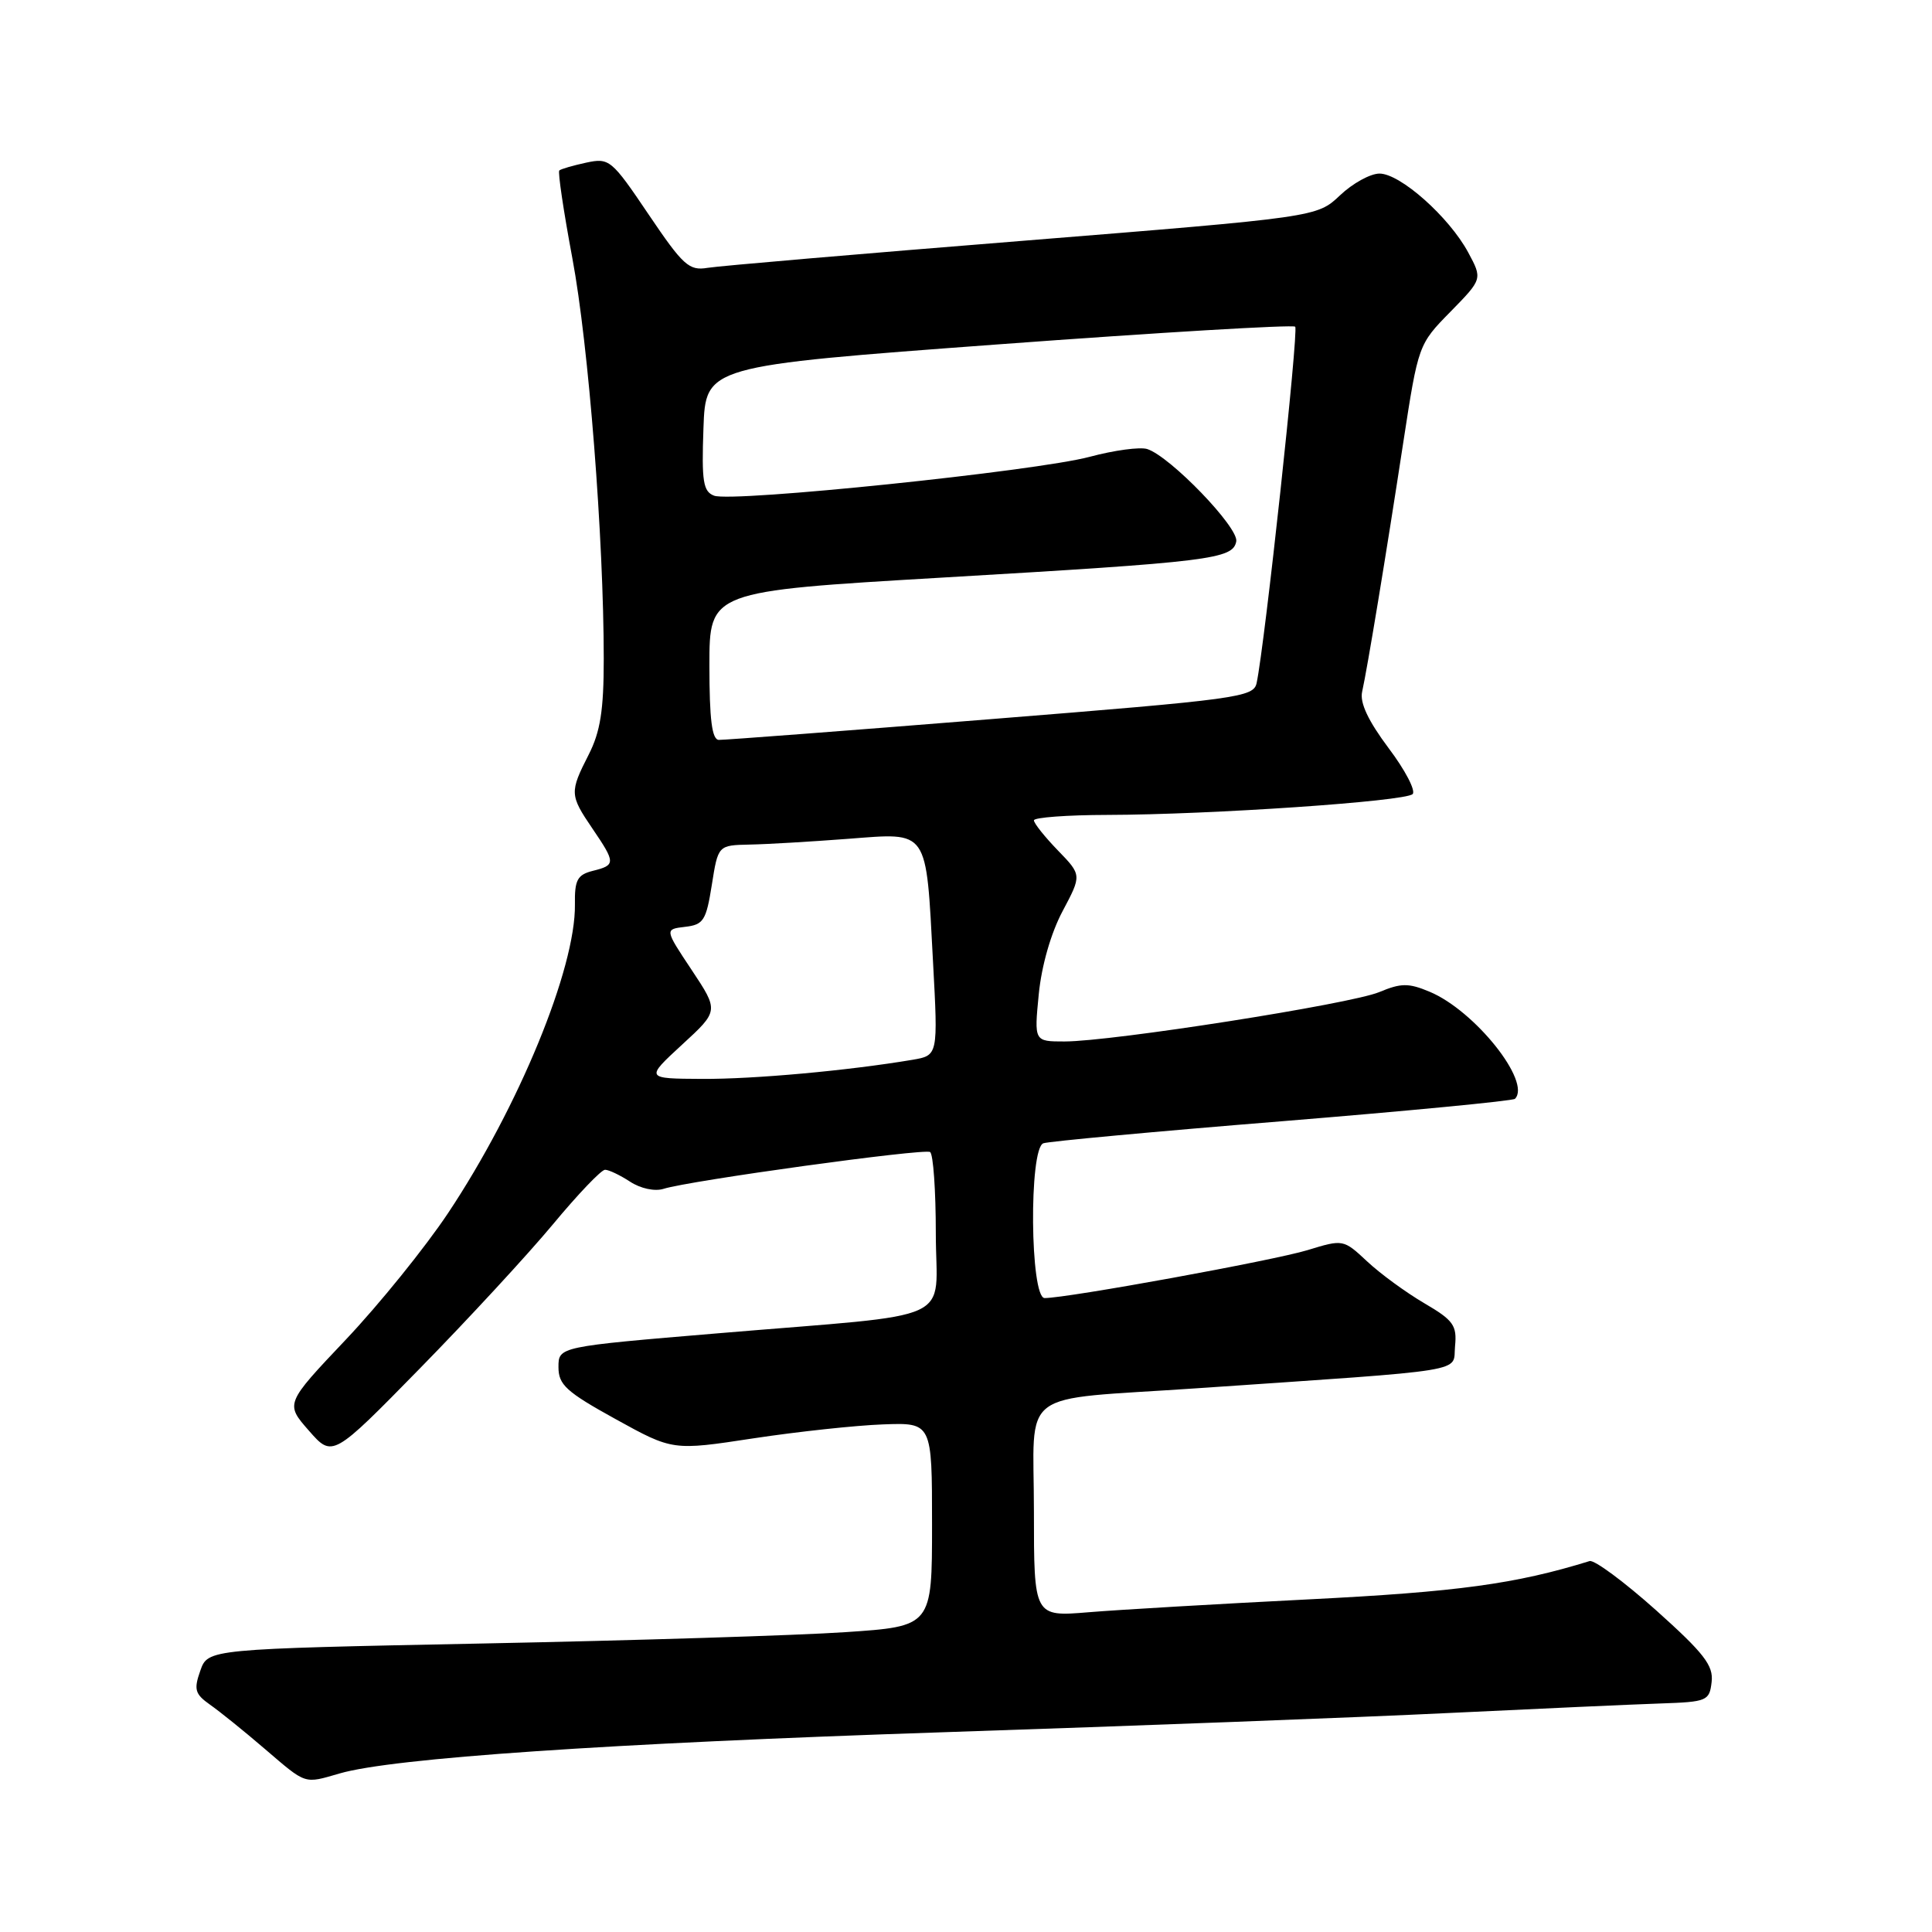 <?xml version="1.0" encoding="UTF-8" standalone="no"?>
<!DOCTYPE svg PUBLIC "-//W3C//DTD SVG 1.1//EN" "http://www.w3.org/Graphics/SVG/1.1/DTD/svg11.dtd" >
<svg xmlns="http://www.w3.org/2000/svg" xmlns:xlink="http://www.w3.org/1999/xlink" version="1.1" viewBox="0 0 256 256">
 <g >
 <path fill="currentColor"
d=" M 45.01 234.99 C 52.02 232.95 80.52 231.01 125.00 229.53 C 150.03 228.70 180.18 227.56 192.00 226.98 C 203.82 226.41 216.43 225.84 220.00 225.72 C 226.21 225.51 226.51 225.38 226.80 222.87 C 227.06 220.69 225.79 219.06 219.44 213.37 C 215.21 209.59 211.25 206.66 210.63 206.85 C 200.81 209.89 193.13 210.93 173.50 211.92 C 161.40 212.53 148.24 213.30 144.25 213.63 C 137.00 214.23 137.00 214.23 137.00 200.23 C 137.00 183.72 134.52 185.60 158.50 183.96 C 195.43 181.43 192.46 181.91 192.80 178.38 C 193.07 175.62 192.60 174.95 188.72 172.68 C 186.30 171.26 182.90 168.78 181.16 167.15 C 178.01 164.21 177.98 164.20 173.25 165.65 C 168.76 167.02 141.46 172.00 138.42 172.00 C 136.49 172.00 136.32 152.18 138.25 151.49 C 138.94 151.24 153.16 149.92 169.87 148.57 C 186.57 147.21 200.46 145.87 200.74 145.60 C 202.96 143.37 195.42 133.91 189.43 131.41 C 186.64 130.24 185.65 130.25 182.75 131.46 C 178.97 133.04 147.34 138.00 141.05 138.00 C 137.03 138.00 137.03 138.00 137.64 131.75 C 138.01 127.97 139.26 123.62 140.80 120.73 C 143.34 115.95 143.34 115.95 140.17 112.68 C 138.43 110.88 137.00 109.09 137.00 108.70 C 137.00 108.32 141.39 107.99 146.75 107.98 C 160.36 107.95 186.21 106.19 187.18 105.22 C 187.62 104.78 186.19 102.03 183.99 99.12 C 181.30 95.52 180.16 93.12 180.49 91.66 C 181.18 88.57 183.65 73.62 185.95 58.57 C 187.93 45.70 187.95 45.62 192.19 41.31 C 196.44 36.97 196.44 36.97 194.54 33.44 C 192.01 28.75 185.54 23.00 182.79 23.00 C 181.58 23.00 179.22 24.30 177.55 25.89 C 174.50 28.77 174.50 28.77 135.50 31.91 C 114.05 33.63 95.27 35.24 93.76 35.49 C 91.30 35.90 90.52 35.19 85.94 28.41 C 81.03 21.13 80.74 20.90 77.68 21.55 C 75.93 21.93 74.33 22.39 74.11 22.59 C 73.90 22.78 74.68 28.01 75.84 34.22 C 77.99 45.67 80.00 71.36 80.00 87.32 C 80.00 94.11 79.55 96.96 78.00 100.00 C 75.47 104.97 75.48 105.35 78.50 109.79 C 81.59 114.33 81.59 114.64 78.56 115.39 C 76.50 115.91 76.13 116.59 76.18 119.85 C 76.29 128.28 68.75 146.65 59.38 160.73 C 56.35 165.28 50.25 172.83 45.83 177.50 C 37.79 185.99 37.79 185.99 40.93 189.57 C 44.06 193.14 44.06 193.14 55.64 181.32 C 62.01 174.82 69.93 166.24 73.25 162.25 C 76.56 158.26 79.67 155.00 80.17 155.00 C 80.67 155.00 82.16 155.71 83.49 156.58 C 84.88 157.49 86.76 157.89 87.91 157.53 C 91.33 156.44 122.43 152.15 123.24 152.65 C 123.66 152.91 124.00 157.76 124.00 163.43 C 124.00 175.55 127.48 173.95 95.25 176.66 C 74.00 178.44 74.00 178.44 74.00 181.15 C 74.00 183.49 75.03 184.43 81.57 188.04 C 89.14 192.22 89.14 192.22 99.82 190.59 C 105.69 189.70 113.42 188.87 117.00 188.74 C 123.50 188.50 123.50 188.50 123.50 202.00 C 123.50 215.50 123.50 215.50 112.00 216.27 C 105.67 216.70 84.09 217.37 64.02 217.77 C 27.55 218.50 27.55 218.50 26.54 221.38 C 25.66 223.87 25.83 224.47 27.83 225.88 C 29.10 226.77 32.38 229.41 35.10 231.75 C 40.66 236.51 40.24 236.37 45.01 234.99 Z  M 90.37 138.43 C 95.25 133.95 95.25 133.95 91.66 128.54 C 88.06 123.13 88.06 123.13 90.78 122.81 C 93.22 122.53 93.57 121.97 94.32 117.25 C 95.15 112.00 95.15 112.00 99.33 111.91 C 101.62 111.87 107.49 111.52 112.36 111.15 C 123.15 110.33 122.68 109.66 123.63 127.45 C 124.30 139.85 124.30 139.85 120.90 140.43 C 112.40 141.86 99.91 143.00 93.03 142.96 C 85.50 142.92 85.50 142.92 90.37 138.43 Z  M 94.00 88.17 C 94.00 78.35 94.00 78.35 124.75 76.54 C 160.49 74.45 163.36 74.09 163.81 71.74 C 164.16 69.91 155.05 60.47 152.01 59.50 C 151.06 59.20 147.63 59.66 144.39 60.53 C 137.28 62.43 97.01 66.60 94.62 65.68 C 93.17 65.13 92.96 63.79 93.21 56.77 C 93.50 48.50 93.50 48.50 132.29 45.63 C 153.63 44.05 171.33 43.00 171.62 43.29 C 172.10 43.77 167.59 85.46 166.51 90.50 C 166.11 92.39 164.14 92.66 131.29 95.29 C 112.16 96.83 95.94 98.06 95.25 98.04 C 94.34 98.01 94.00 95.35 94.00 88.17 Z "/>
</g>
</svg>